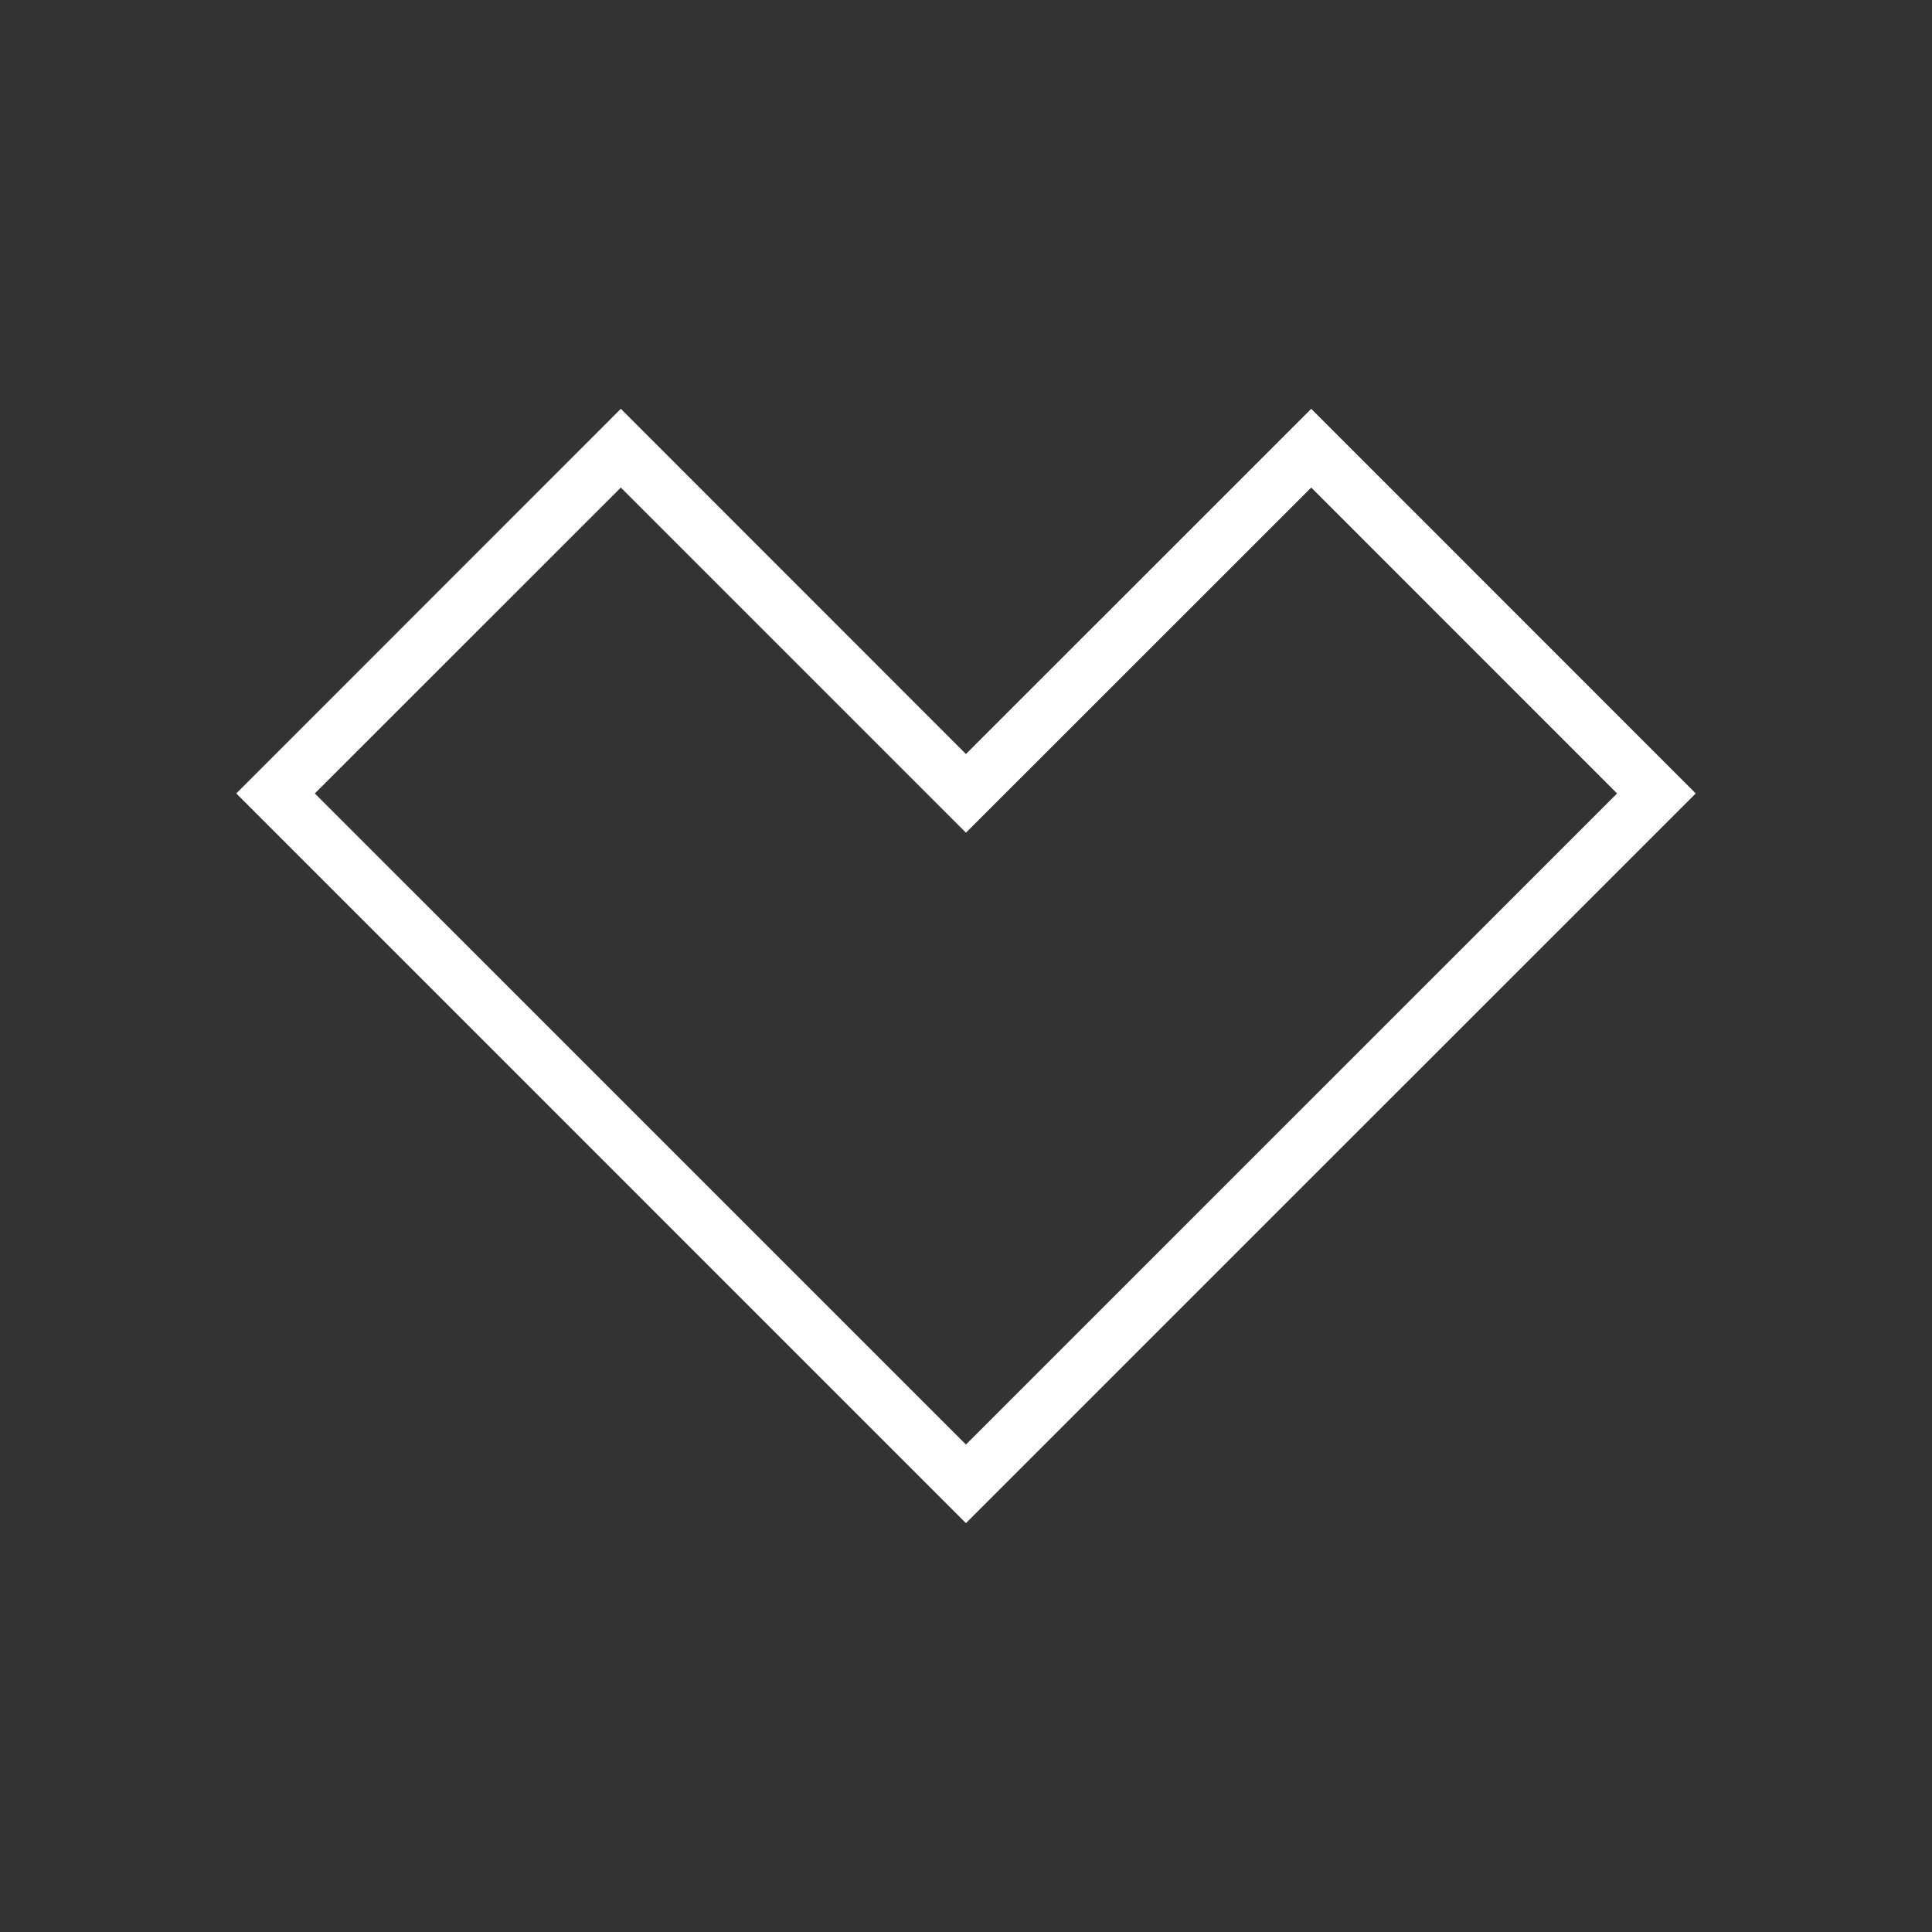 <?xml version="1.0" encoding="utf-8"?>
<!-- Generator: Adobe Illustrator 16.0.0, SVG Export Plug-In . SVG Version: 6.00 Build 0)  -->
<!DOCTYPE svg PUBLIC "-//W3C//DTD SVG 1.1//EN" "http://www.w3.org/Graphics/SVG/1.1/DTD/svg11.dtd">
<svg version="1.1" id="Layer_1" xmlns="http://www.w3.org/2000/svg" xmlns:xlink="http://www.w3.org/1999/xlink" x="0px" y="0px"
	 width="83.003px" height="83.002px" viewBox="0 0 83.003 83.002" enable-background="new 0 0 83.003 83.002" xml:space="preserve">
<rect x="0" y="0" width="83.003" height="83.002" fill="#333333" stroke="none"/>
<g>
	<g>
		<path fill="#FFFFFF" d="M13.526,34.089L41.499,62.06l27.974-27.971l-13.14-13.143L41.499,35.775L26.672,20.947L13.526,34.089z
			 M41.499,65.438l-31.348-31.35l16.521-16.525l14.827,14.832l14.834-14.832l16.519,16.525L41.499,65.438z"/>
	</g>
</g>
</svg>
